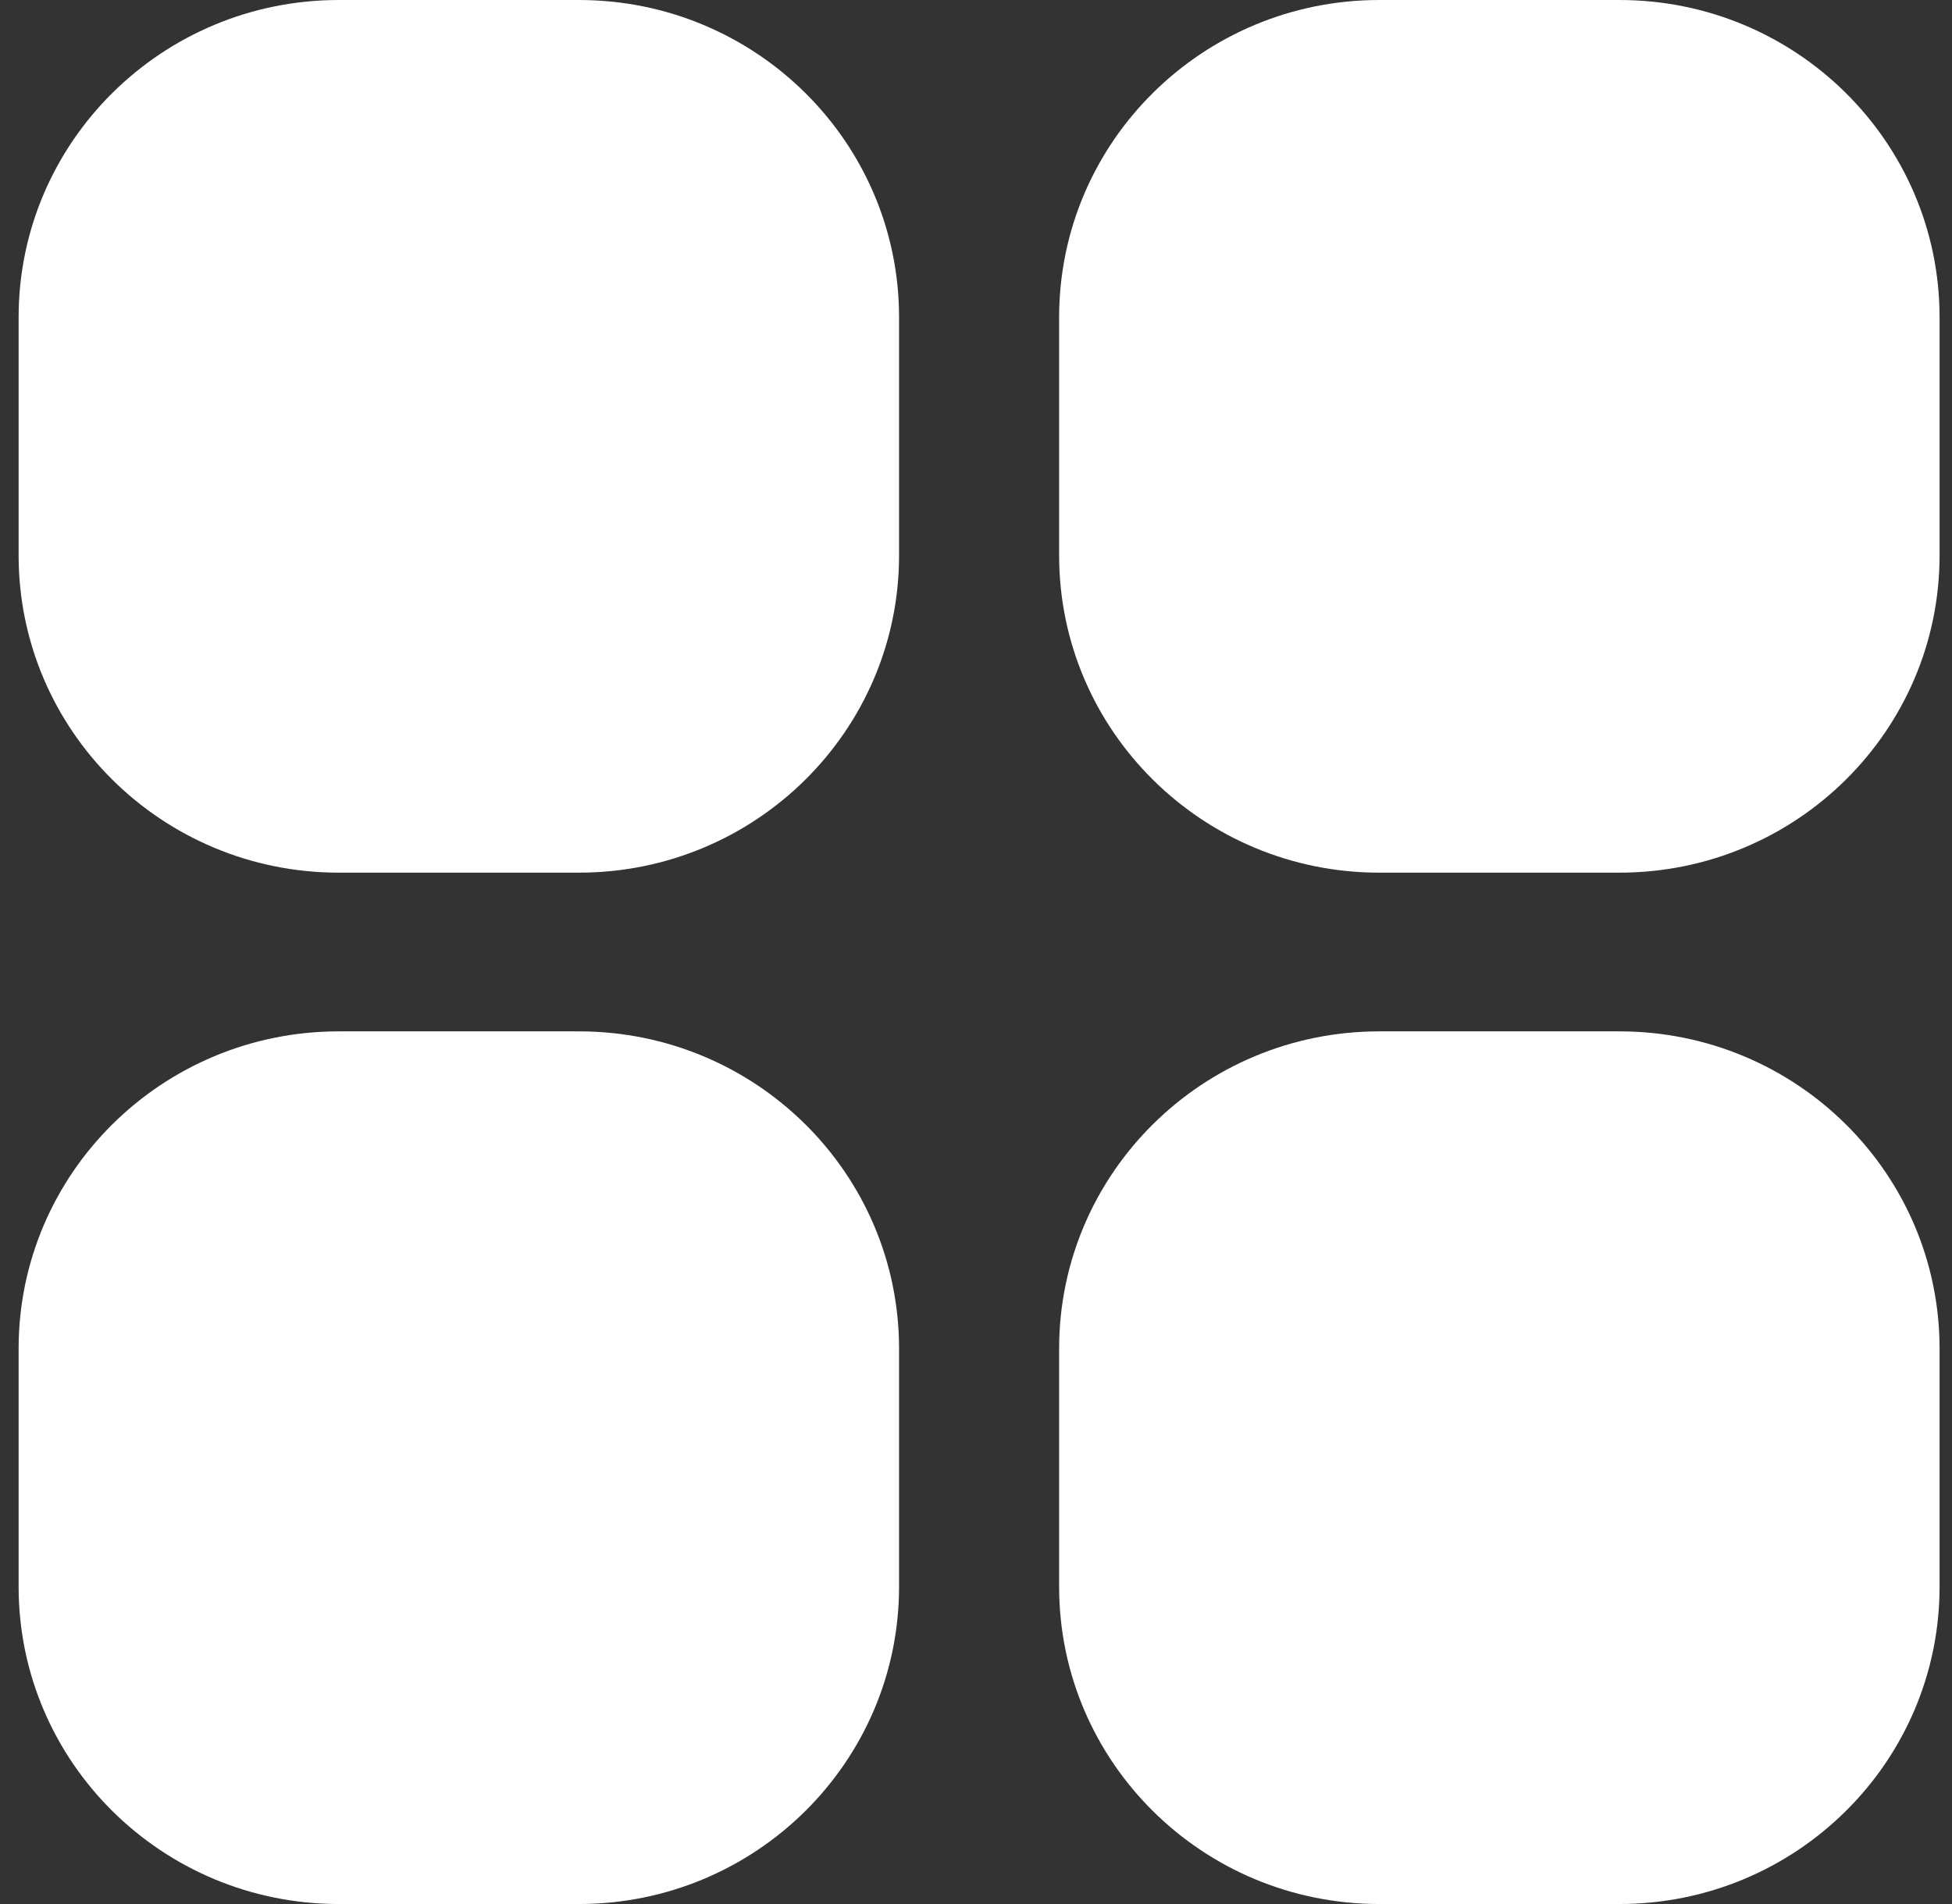 <svg width="41" height="40" viewBox="0 0 41 40" fill="none" xmlns="http://www.w3.org/2000/svg">
<rect x="0" y="0" width="41" height="40" fill="#333333" stroke="none"/>
<g clip-path="url(#clip0_15_78)">
<path d="M7.116 0H12.159C15.873 0 18.884 2.985 18.884 6.667V11.667C18.884 15.348 15.873 18.333 12.159 18.333H7.116C3.402 18.333 0.391 15.349 0.391 11.667V6.667C0.391 2.985 3.402 0 7.116 0Z" fill="white"/>
<path d="M28.971 0H34.014C37.728 0 40.739 2.985 40.739 6.667V11.667C40.739 15.348 37.728 18.333 34.014 18.333H28.971C25.257 18.333 22.246 15.348 22.246 11.667V6.667C22.246 2.985 25.257 0 28.971 0Z" fill="white"/>
<path d="M7.116 21.667H12.159C15.873 21.667 18.884 24.651 18.884 28.333V33.333C18.884 37.015 15.873 40 12.159 40H7.116C3.402 40 0.391 37.015 0.391 33.333V28.333C0.391 24.651 3.402 21.667 7.116 21.667Z" fill="white"/>
<path d="M28.971 21.667H34.014C37.728 21.667 40.739 24.651 40.739 28.333V33.333C40.739 37.015 37.728 40 34.014 40H28.971C25.257 40 22.246 37.015 22.246 33.333V28.333C22.246 24.651 25.257 21.667 28.971 21.667Z" fill="white"/>
</g>
<defs>
<clipPath id="clip0_15_78">
<rect width="40.348" height="40" fill="white" transform="translate(0.391)"/>
</clipPath>
</defs>
</svg>
